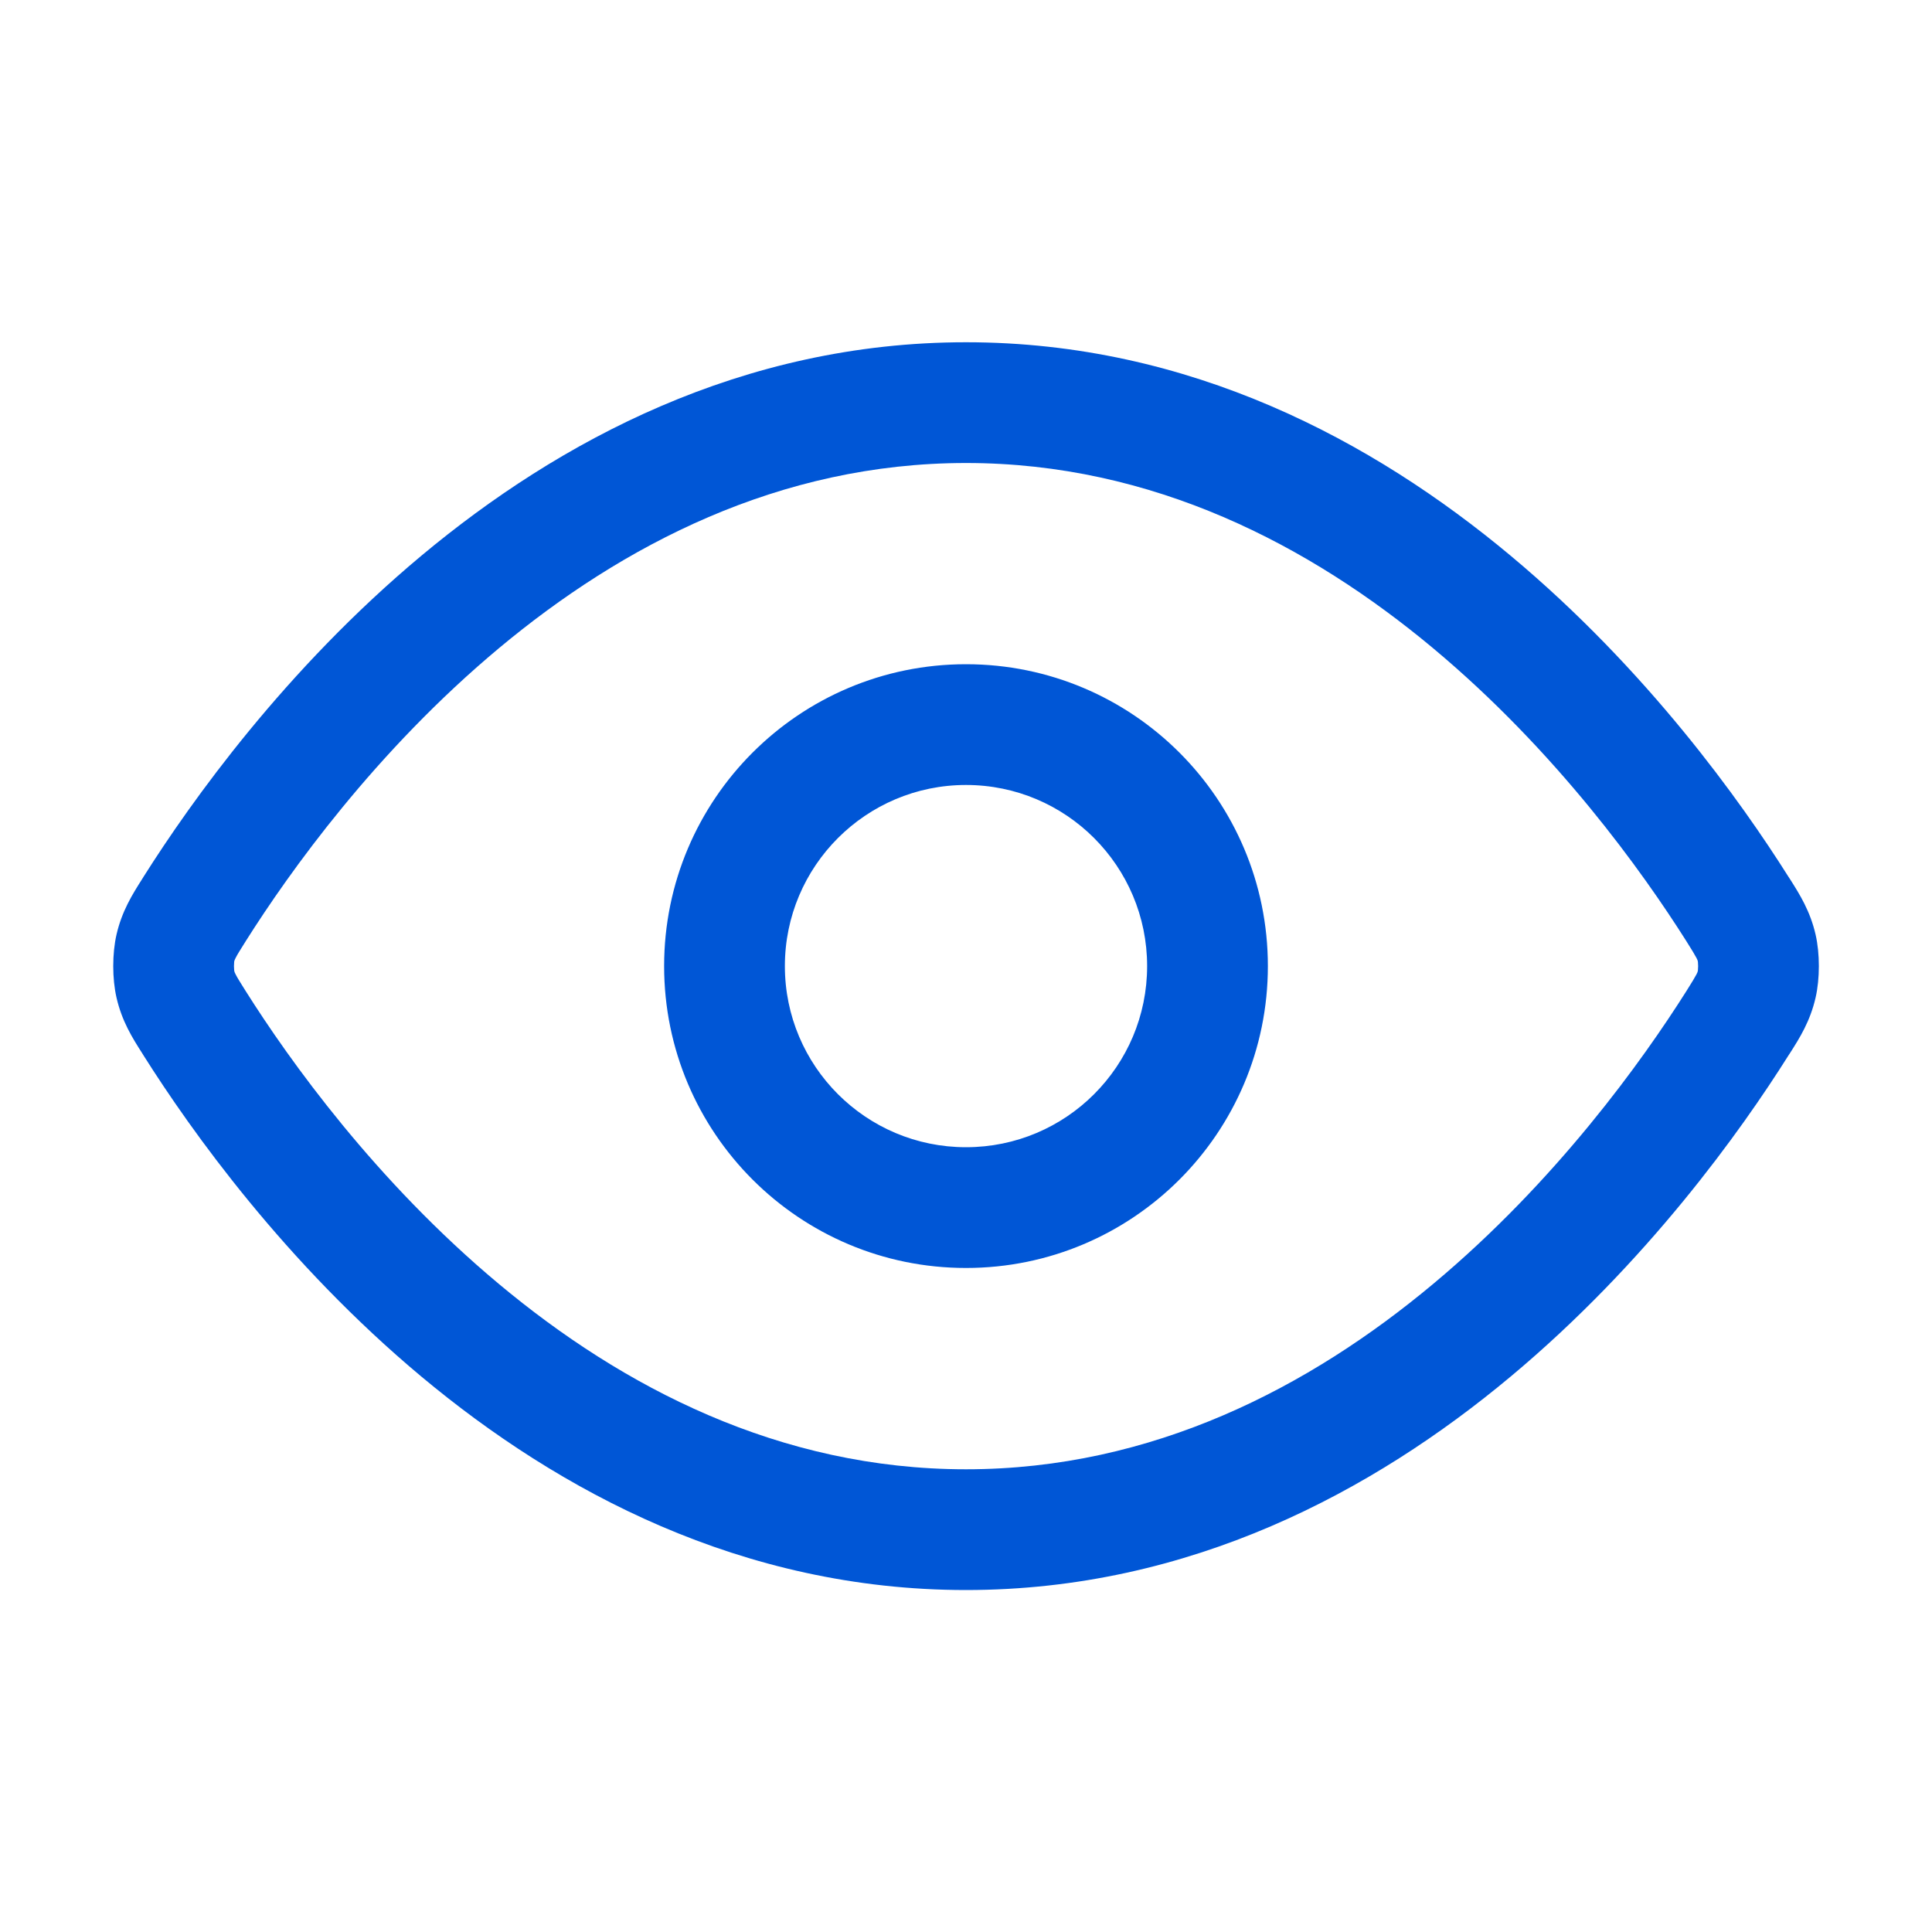 <svg width="20" height="20" viewBox="0 0 20 20" fill="none" xmlns="http://www.w3.org/2000/svg">
<g id="eye">
<path id="Icon (Stroke)" fill-rule="evenodd" clip-rule="evenodd" d="M5.165 6.71C3.887 7.777 2.995 9.028 2.545 9.741C2.484 9.838 2.457 9.881 2.44 9.915C2.43 9.934 2.427 9.942 2.425 9.952C2.424 9.953 2.424 9.956 2.424 9.961C2.423 9.972 2.422 9.986 2.422 10.001C2.422 10.017 2.423 10.031 2.424 10.041C2.424 10.046 2.424 10.049 2.425 10.051C2.427 10.061 2.43 10.069 2.44 10.088C2.457 10.122 2.484 10.165 2.545 10.262C2.995 10.975 3.887 12.225 5.165 13.292C6.442 14.358 8.066 15.21 10 15.21C11.934 15.21 13.559 14.358 14.835 13.292C16.113 12.225 17.005 10.975 17.456 10.262C17.517 10.165 17.543 10.122 17.561 10.088C17.571 10.069 17.574 10.061 17.576 10.051C17.576 10.049 17.577 10.046 17.577 10.041C17.578 10.031 17.579 10.017 17.579 10.001C17.579 9.986 17.578 9.972 17.577 9.961C17.577 9.956 17.576 9.953 17.576 9.952C17.574 9.942 17.571 9.934 17.561 9.915C17.543 9.881 17.517 9.838 17.456 9.741C17.005 9.028 16.113 7.777 14.835 6.71C13.559 5.645 11.934 4.793 10 4.793C8.066 4.793 6.442 5.645 5.165 6.71ZM4.364 5.751C5.782 4.568 7.68 3.543 10 3.543C12.321 3.543 14.219 4.568 15.636 5.751C17.052 6.932 18.025 8.301 18.512 9.073C18.518 9.083 18.524 9.092 18.531 9.102C18.63 9.258 18.739 9.431 18.795 9.675C18.84 9.871 18.84 10.131 18.795 10.327C18.739 10.572 18.63 10.745 18.531 10.9C18.524 10.91 18.518 10.92 18.512 10.929C18.025 11.702 17.052 13.07 15.636 14.252C14.219 15.435 12.321 16.46 10 16.46C7.68 16.46 5.782 15.435 4.364 14.252C2.949 13.07 1.976 11.702 1.488 10.929C1.482 10.92 1.476 10.91 1.47 10.9C1.371 10.745 1.262 10.572 1.206 10.327C1.161 10.131 1.161 9.871 1.206 9.675C1.262 9.431 1.371 9.258 1.47 9.102C1.476 9.092 1.482 9.083 1.488 9.073C1.976 8.301 2.949 6.932 4.364 5.751ZM10 8.126C8.965 8.126 8.125 8.966 8.125 10.001C8.125 11.037 8.965 11.876 10 11.876C11.036 11.876 11.875 11.037 11.875 10.001C11.875 8.966 11.036 8.126 10 8.126ZM6.875 10.001C6.875 8.275 8.274 6.876 10 6.876C11.726 6.876 13.125 8.275 13.125 10.001C13.125 11.727 11.726 13.126 10 13.126C8.274 13.126 6.875 11.727 6.875 10.001Z" fill="#0056D6"/>
</g>
</svg>
